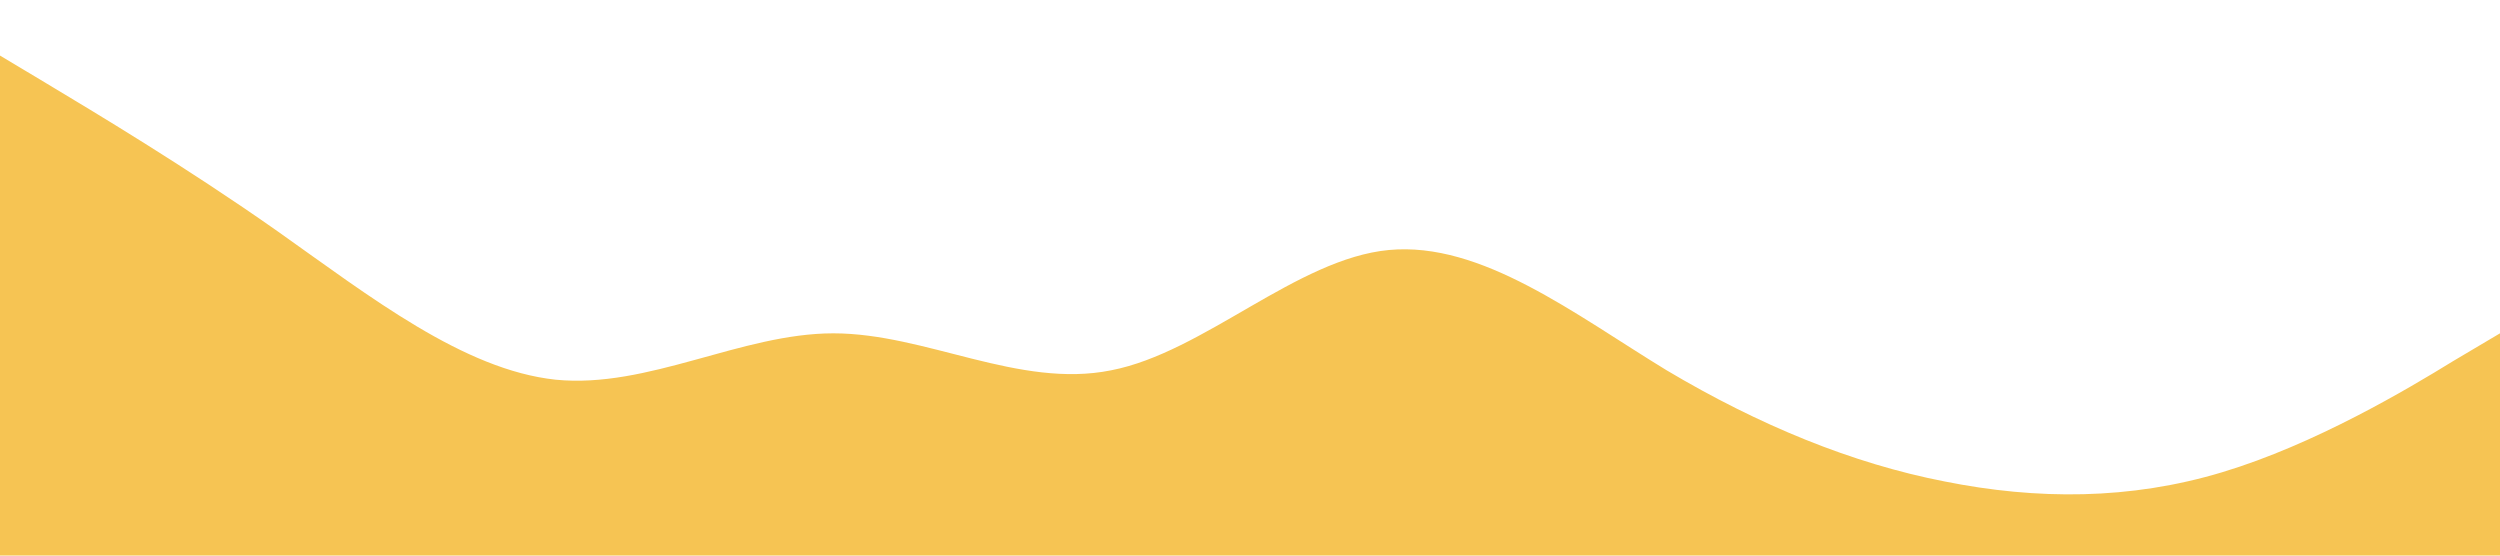<?xml version="1.0" standalone="no"?><svg xmlns="http://www.w3.org/2000/svg" viewBox="0 0 1440 320"><path fill="#f6c453" fill-opacity="2" d="M0,32L26.7,48C53.3,64,107,96,160,133.3C213.3,171,267,213,320,218.7C373.3,224,427,192,480,192C533.3,192,587,224,640,213.3C693.3,203,747,149,800,144C853.3,139,907,181,960,213.3C1013.3,245,1067,267,1120,277.3C1173.3,288,1227,288,1280,272C1333.3,256,1387,224,1413,208L1440,192L1440,320L1413.3,320C1386.7,320,1333,320,1280,320C1226.7,320,1173,320,1120,320C1066.7,320,1013,320,960,320C906.7,320,853,320,800,320C746.7,320,693,320,640,320C586.7,320,533,320,480,320C426.7,320,373,320,320,320C266.7,320,213,320,160,320C106.7,320,53,320,27,320L0,320Z"></path></svg>